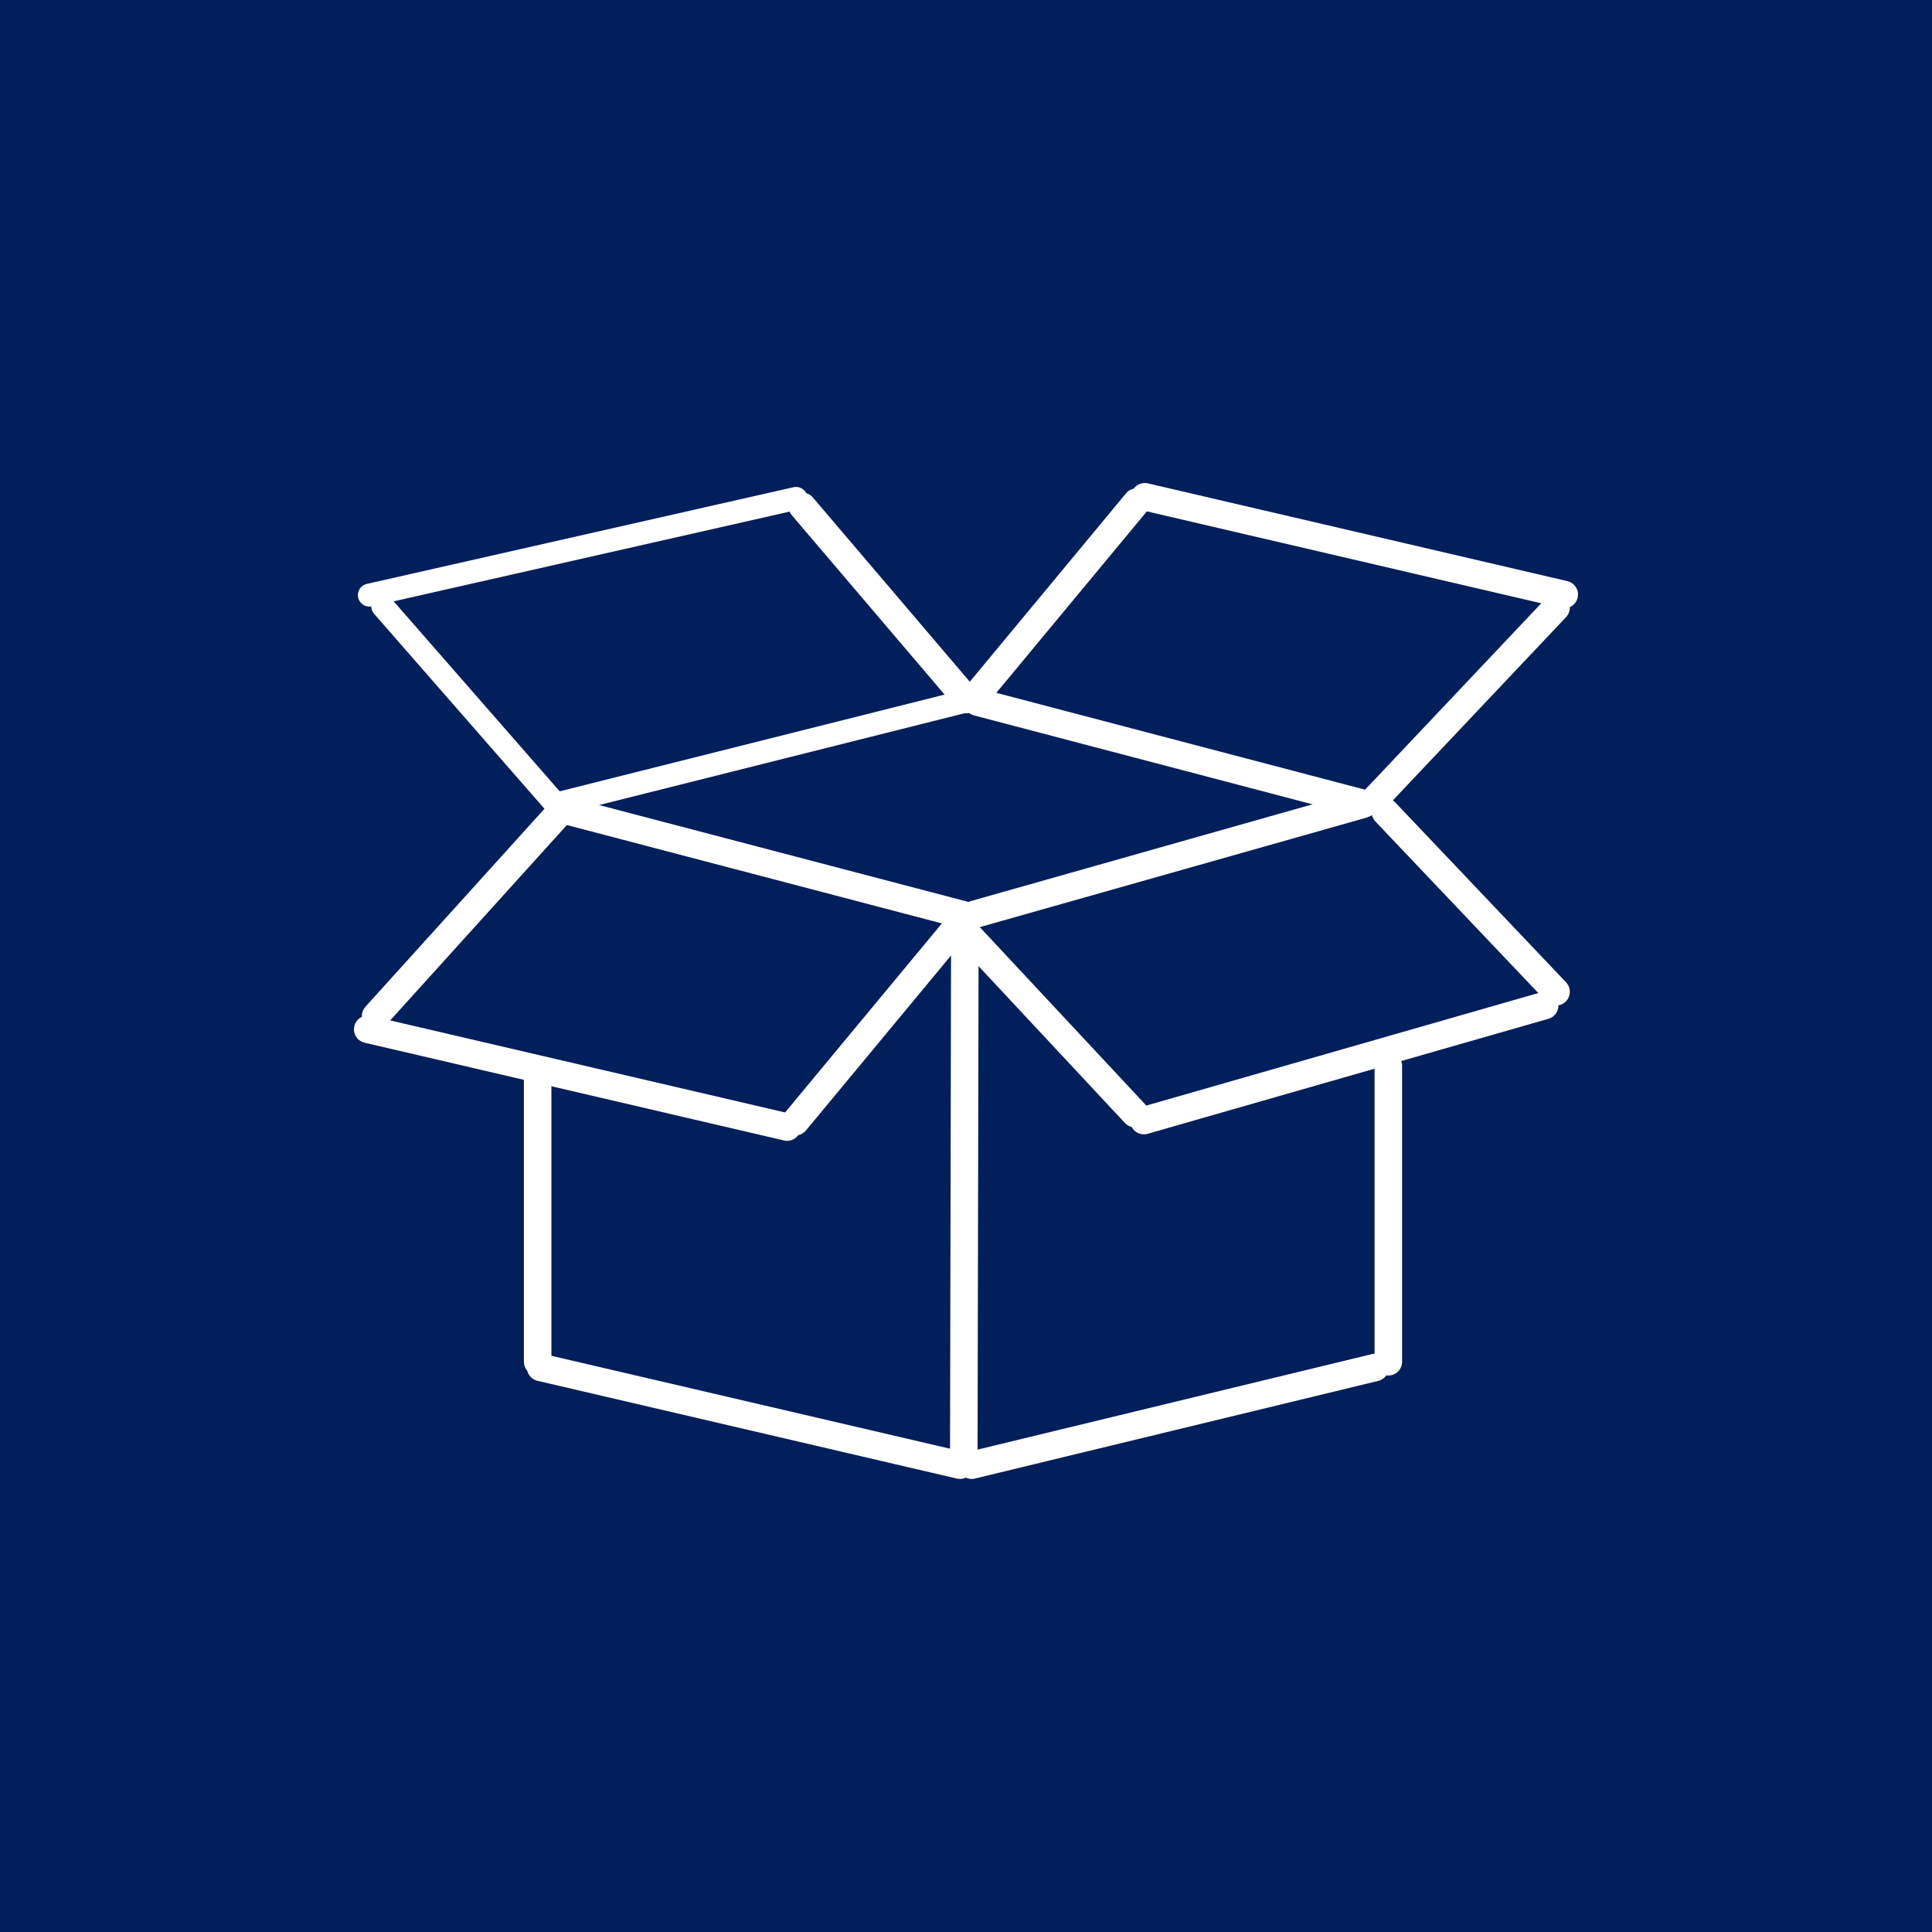 <svg xmlns="http://www.w3.org/2000/svg" xmlns:xlink="http://www.w3.org/1999/xlink" width="3840" zoomAndPan="magnify" viewBox="0 0 2880 2880" height="3840" preserveAspectRatio="xMidYMid meet" version="1.0">
<defs>
<clipPath id="2bc99eec4c">
<path d="M 109.555 145.562 L 2743.191 145.562 L 2743.191 2779.199 L 109.555 2779.199 Z M 109.555 145.562 " clip-rule="nonzero"/>
</clipPath>
<clipPath id="75fac4da76">
<path d="M 1426.371 145.562 C 699.113 145.562 109.555 735.121 109.555 1462.379 C 109.555 2189.637 699.113 2779.199 1426.371 2779.199 C 2153.633 2779.199 2743.191 2189.637 2743.191 1462.379 C 2743.191 735.121 2153.633 145.562 1426.371 145.562 Z M 1426.371 145.562 " clip-rule="nonzero"/>
</clipPath>
</defs>
<rect x="-288" width="3456" fill="#011f5b" y="-288" height="3456" fill-opacity="1"/>
<rect x="-288" width="3456" fill="#011f5b" y="-288" height="3456" fill-opacity="1"/>
<g clip-path="url(#2bc99eec4c)">
<g clip-path="url(#75fac4da76)">
<path fill="#011f5b" d="M 109.555 145.562 L 2743.191 145.562 L 2743.191 2779.199 L 109.555 2779.199 Z M 109.555 145.562 " fill-opacity="1" fill-rule="nonzero"/>
</g>
</g>
<path stroke-linecap="round" transform="matrix(6.668, -1.511, 1.511, 6.668, 530.158, 874.198)" fill="none" stroke-linejoin="miter" d="M 2.5 2.5 L 97.881 2.5 " stroke="#ffffff" stroke-width="5" stroke-opacity="1" stroke-miterlimit="4"/><path stroke-linecap="round" transform="matrix(6.659, 1.552, -1.552, 6.659, 1691.267, 715.894)" fill="none" stroke-linejoin="miter" d="M 3 3 L 96.886 3 " stroke="#ffffff" stroke-width="6" stroke-opacity="1" stroke-miterlimit="4"/><path stroke-linecap="round" transform="matrix(4.433, 5.205, -5.205, 4.433, 1198.382, 725.926)" fill="none" stroke-linejoin="miter" d="M 3 3 L 58.296 3 " stroke="#ffffff" stroke-width="6" stroke-opacity="1" stroke-miterlimit="4"/><path stroke-linecap="round" transform="matrix(-4.365, 5.263, -5.263, -4.365, 1723.283, 745.77)" fill="none" stroke-linejoin="miter" d="M 3 3 L 58.872 3 " stroke="#ffffff" stroke-width="6" stroke-opacity="1" stroke-miterlimit="4"/><path stroke-linecap="round" transform="matrix(6.613, 1.737, -1.737, 6.613, 1442.696, 1021.609)" fill="none" stroke-linejoin="miter" d="M 3 3 L 90.163 3 " stroke="#ffffff" stroke-width="6" stroke-opacity="1" stroke-miterlimit="4"/><path stroke-linecap="round" transform="matrix(6.614, 1.735, -1.735, 6.614, 822.758, 1181.61)" fill="none" stroke-linejoin="miter" d="M 3 3 L 93.311 3 " stroke="#ffffff" stroke-width="6" stroke-opacity="1" stroke-miterlimit="4"/><path stroke-linecap="round" transform="matrix(6.631, -1.666, 1.666, 6.631, 813.39, 1184.854)" fill="none" stroke-linejoin="miter" d="M 2.5 2.5 L 93.554 2.5 " stroke="#ffffff" stroke-width="5" stroke-opacity="1" stroke-miterlimit="4"/><path stroke-linecap="round" transform="matrix(6.579, -1.863, 1.863, 6.579, 1427.615, 1348.761)" fill="none" stroke-linejoin="miter" d="M 3 3 L 90.675 3 " stroke="#ffffff" stroke-width="6" stroke-opacity="1" stroke-miterlimit="4"/><path stroke-linecap="round" transform="matrix(4.499, 5.148, -5.148, 4.499, 572.165, 879.636)" fill="none" stroke-linejoin="miter" d="M 2.5 2.5 L 60.583 2.5 " stroke="#ffffff" stroke-width="5" stroke-opacity="1" stroke-miterlimit="4"/><path stroke-linecap="round" transform="matrix(-4.697, 4.969, -4.969, -4.697, 2348.628, 904.994)" fill="none" stroke-linejoin="miter" d="M 3 3 L 60.214 3 " stroke="#ffffff" stroke-width="6" stroke-opacity="1" stroke-miterlimit="4"/><path stroke-linecap="round" transform="matrix(-6.572, 1.886, -1.886, -6.572, 2327.936, 1513.038)" fill="none" stroke-linejoin="miter" d="M 3 3 L 93.904 3 " stroke="#ffffff" stroke-width="6" stroke-opacity="1" stroke-miterlimit="4"/><path stroke-linecap="round" transform="matrix(-4.665, -4.999, 4.999, -4.665, 1690.958, 1689.071)" fill="none" stroke-linejoin="miter" d="M 3 3 L 58.119 3 " stroke="#ffffff" stroke-width="6" stroke-opacity="1" stroke-miterlimit="4"/><path stroke-linecap="round" transform="matrix(-4.708, -4.958, 4.958, -4.708, 2318.851, 1507.407)" fill="none" stroke-linejoin="miter" d="M 3 3 L 57.042 3 " stroke="#ffffff" stroke-width="6" stroke-opacity="1" stroke-miterlimit="4"/><path stroke-linecap="round" transform="matrix(-6.659, -1.552, 1.552, -6.659, 1188.657, 1704.719)" fill="none" stroke-linejoin="miter" d="M 3 3 L 96.886 3 " stroke="#ffffff" stroke-width="6" stroke-opacity="1" stroke-miterlimit="4"/><path stroke-linecap="round" transform="matrix(4.365, -5.263, 5.263, 4.365, 1156.63, 1674.842)" fill="none" stroke-linejoin="miter" d="M 3 3 L 58.872 3 " stroke="#ffffff" stroke-width="6" stroke-opacity="1" stroke-miterlimit="4"/><path stroke-linecap="round" transform="matrix(4.586, -5.071, 5.071, 4.586, 530.992, 1515.965)" fill="none" stroke-linejoin="miter" d="M 3 3 L 61.74 3 " stroke="#ffffff" stroke-width="6" stroke-opacity="1" stroke-miterlimit="4"/><path stroke-linecap="round" transform="matrix(0.014, -6.837, 6.837, 0.014, 1416.16, 2188.658)" fill="none" stroke-linejoin="miter" d="M 3 3 L 114.362 3 " stroke="#ffffff" stroke-width="6" stroke-opacity="1" stroke-miterlimit="4"/><path stroke-linecap="round" transform="matrix(0, -6.837, 6.837, 0, 2049.054, 2050.441)" fill="none" stroke-linejoin="miter" d="M 3 3 L 67.514 3 " stroke="#ffffff" stroke-width="6" stroke-opacity="1" stroke-miterlimit="4"/><path stroke-linecap="round" transform="matrix(0, -6.837, 6.837, 0, 780.963, 2050.449)" fill="none" stroke-linejoin="miter" d="M 3 3 L 65.527 3 " stroke="#ffffff" stroke-width="6" stroke-opacity="1" stroke-miterlimit="4"/><path stroke-linecap="round" transform="matrix(-6.659, -1.552, 1.552, -6.659, 1446.376, 2208.713)" fill="none" stroke-linejoin="miter" d="M 3 3 L 96.886 3 " stroke="#ffffff" stroke-width="6" stroke-opacity="1" stroke-miterlimit="4"/><path stroke-linecap="round" transform="matrix(-6.645, 1.609, -1.609, -6.645, 2074.378, 2053.677)" fill="none" stroke-linejoin="miter" d="M 3 3 L 93.462 3 " stroke="#ffffff" stroke-width="6" stroke-opacity="1" stroke-miterlimit="4"/></svg>